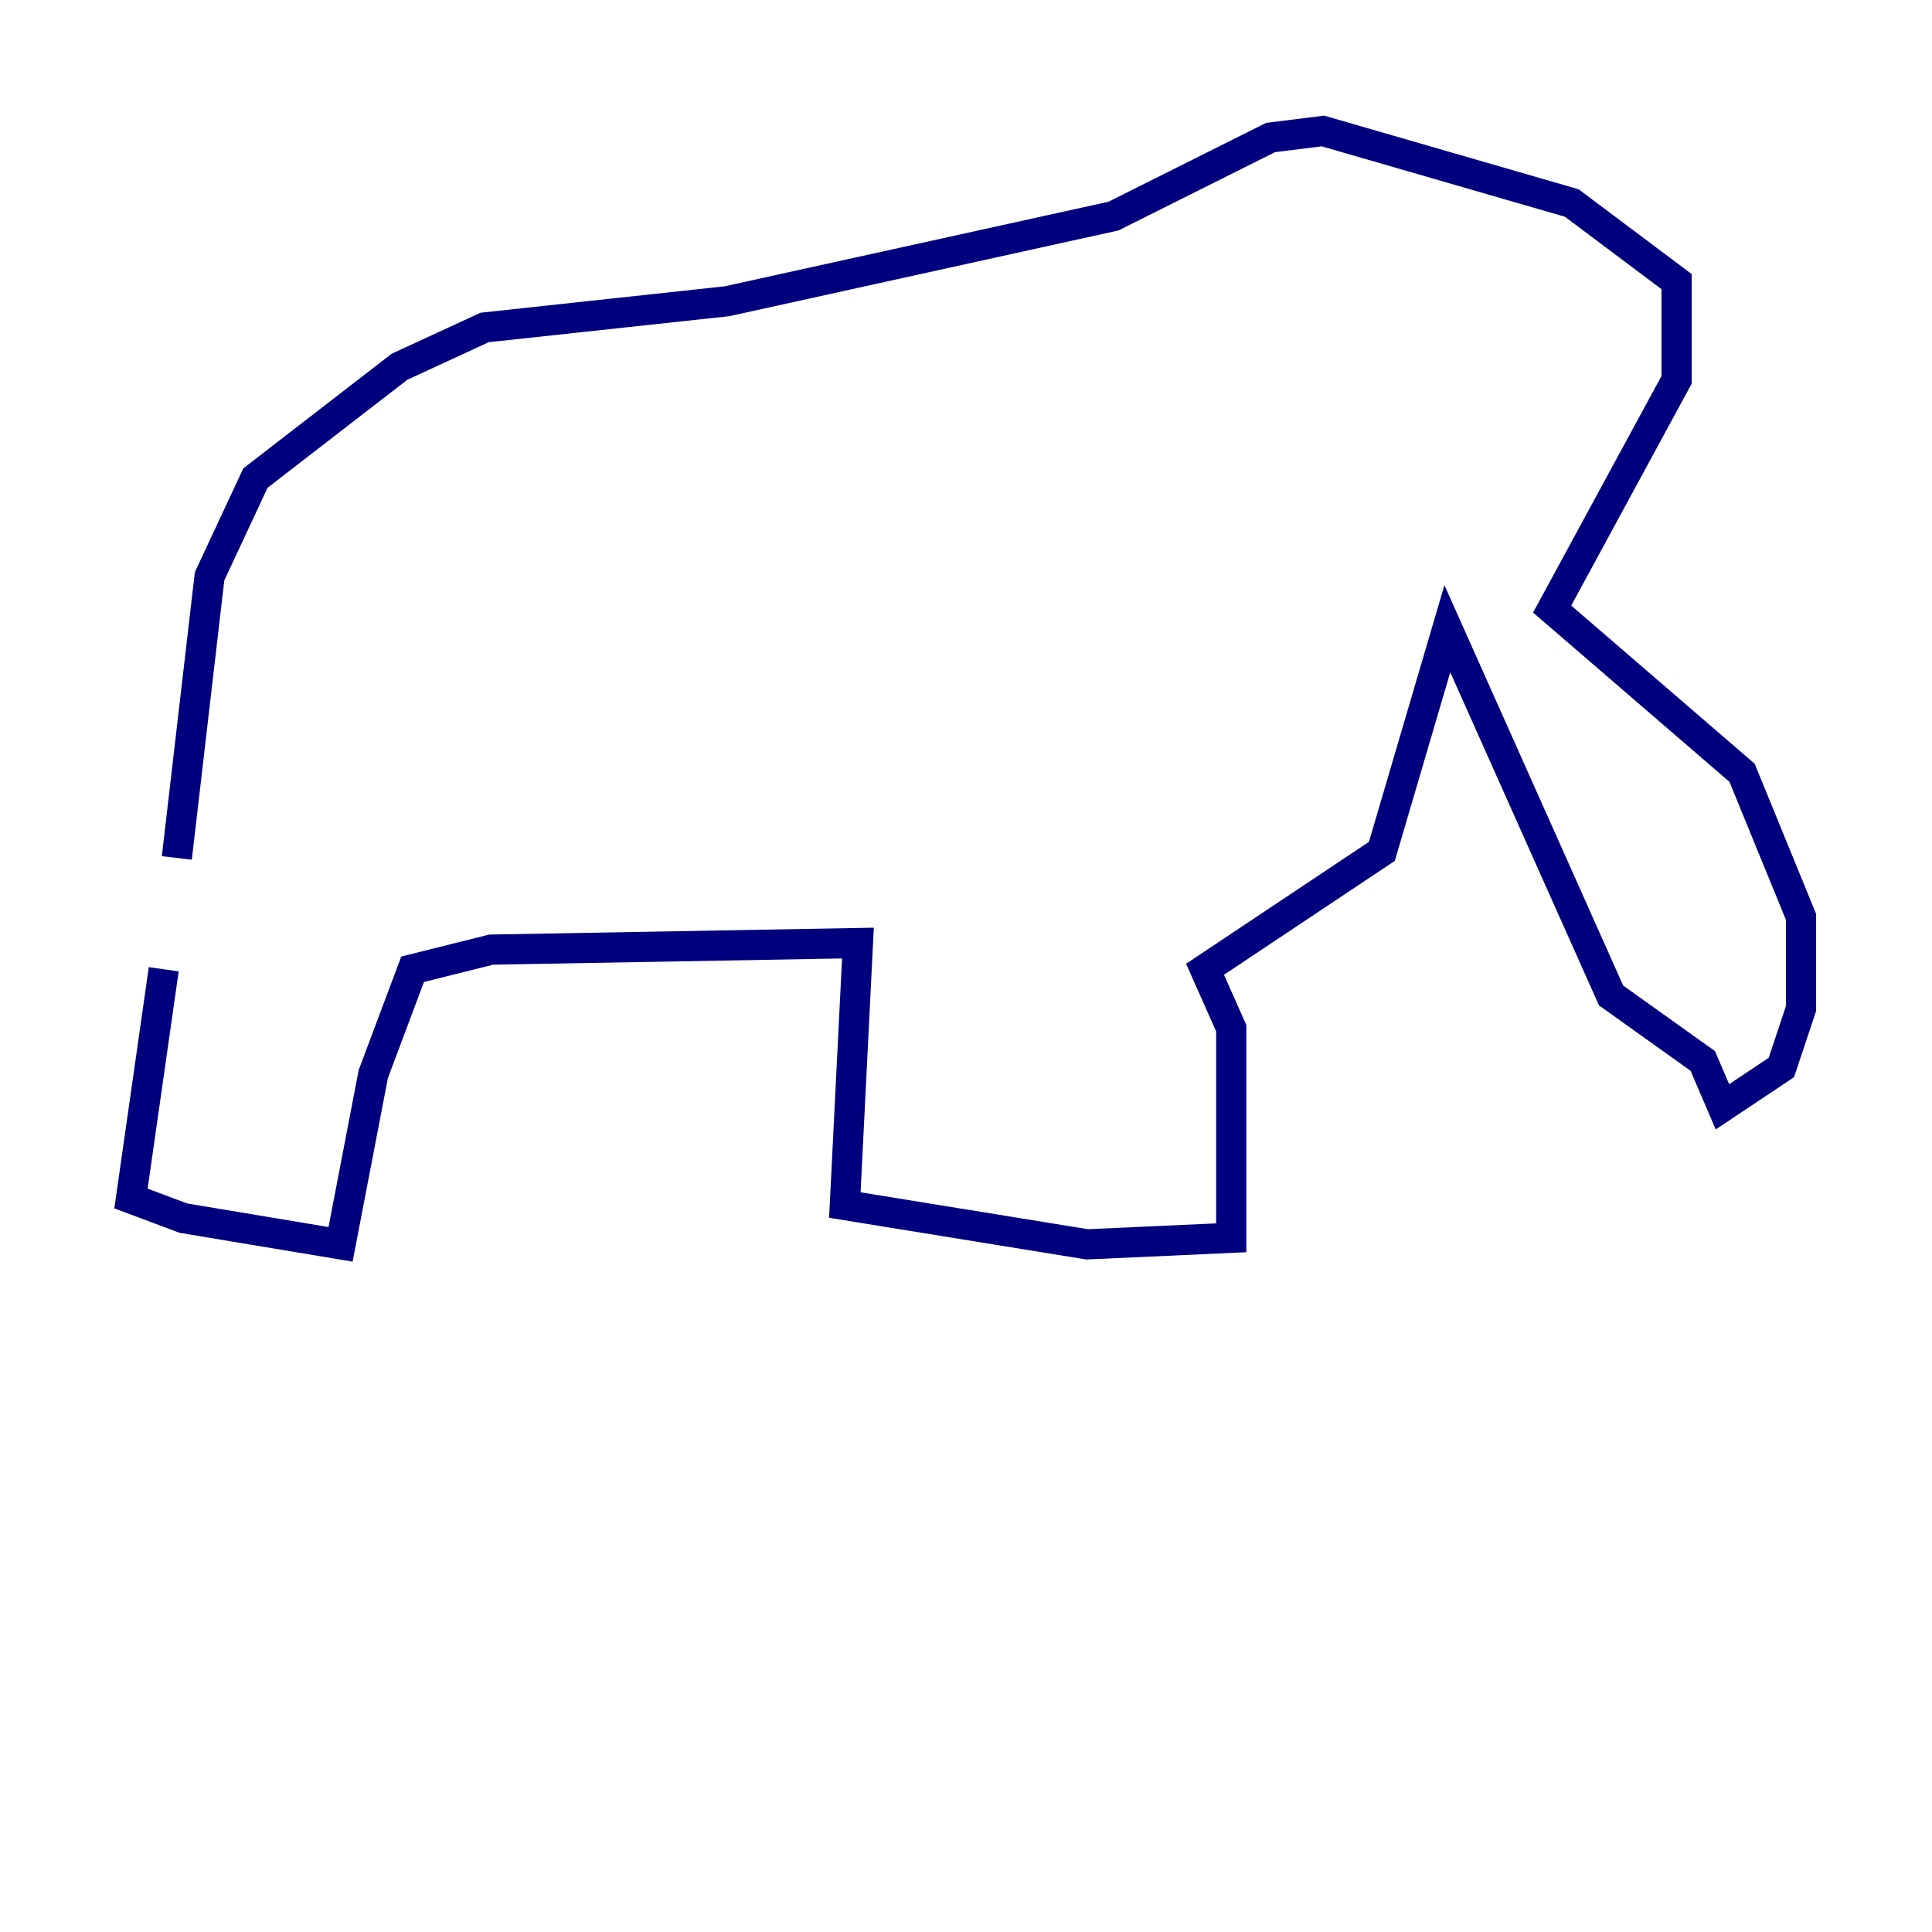<?xml version="1.0" encoding="utf-8" ?>
<svg baseProfile="tiny" height="128" version="1.2" viewBox="0,0,128,128" width="128" xmlns="http://www.w3.org/2000/svg" xmlns:ev="http://www.w3.org/2001/xml-events" xmlns:xlink="http://www.w3.org/1999/xlink"><defs /><polyline fill="none" points="10.848,64.217 8.678,79.403 12.149,80.705 22.563,82.441 24.732,71.159 27.336,64.217 32.542,62.915 56.841,62.481 55.973,79.837 72.027,82.441 81.573,82.007 81.573,68.122 79.837,64.217 91.552,56.407 95.891,41.654 106.739,65.953 112.814,70.291 114.115,73.329 118.02,70.725 119.322,66.82 119.322,60.746 115.417,51.2 102.834,40.352 111.078,25.166 111.078,18.658 104.136,13.451 87.647,8.678 84.176,9.112 73.763,14.319 48.163,19.959 32.108,21.695 26.468,24.298 16.922,31.675 13.885,38.183 11.715,56.841" stroke="#00007f" stroke-width="2" /></svg>